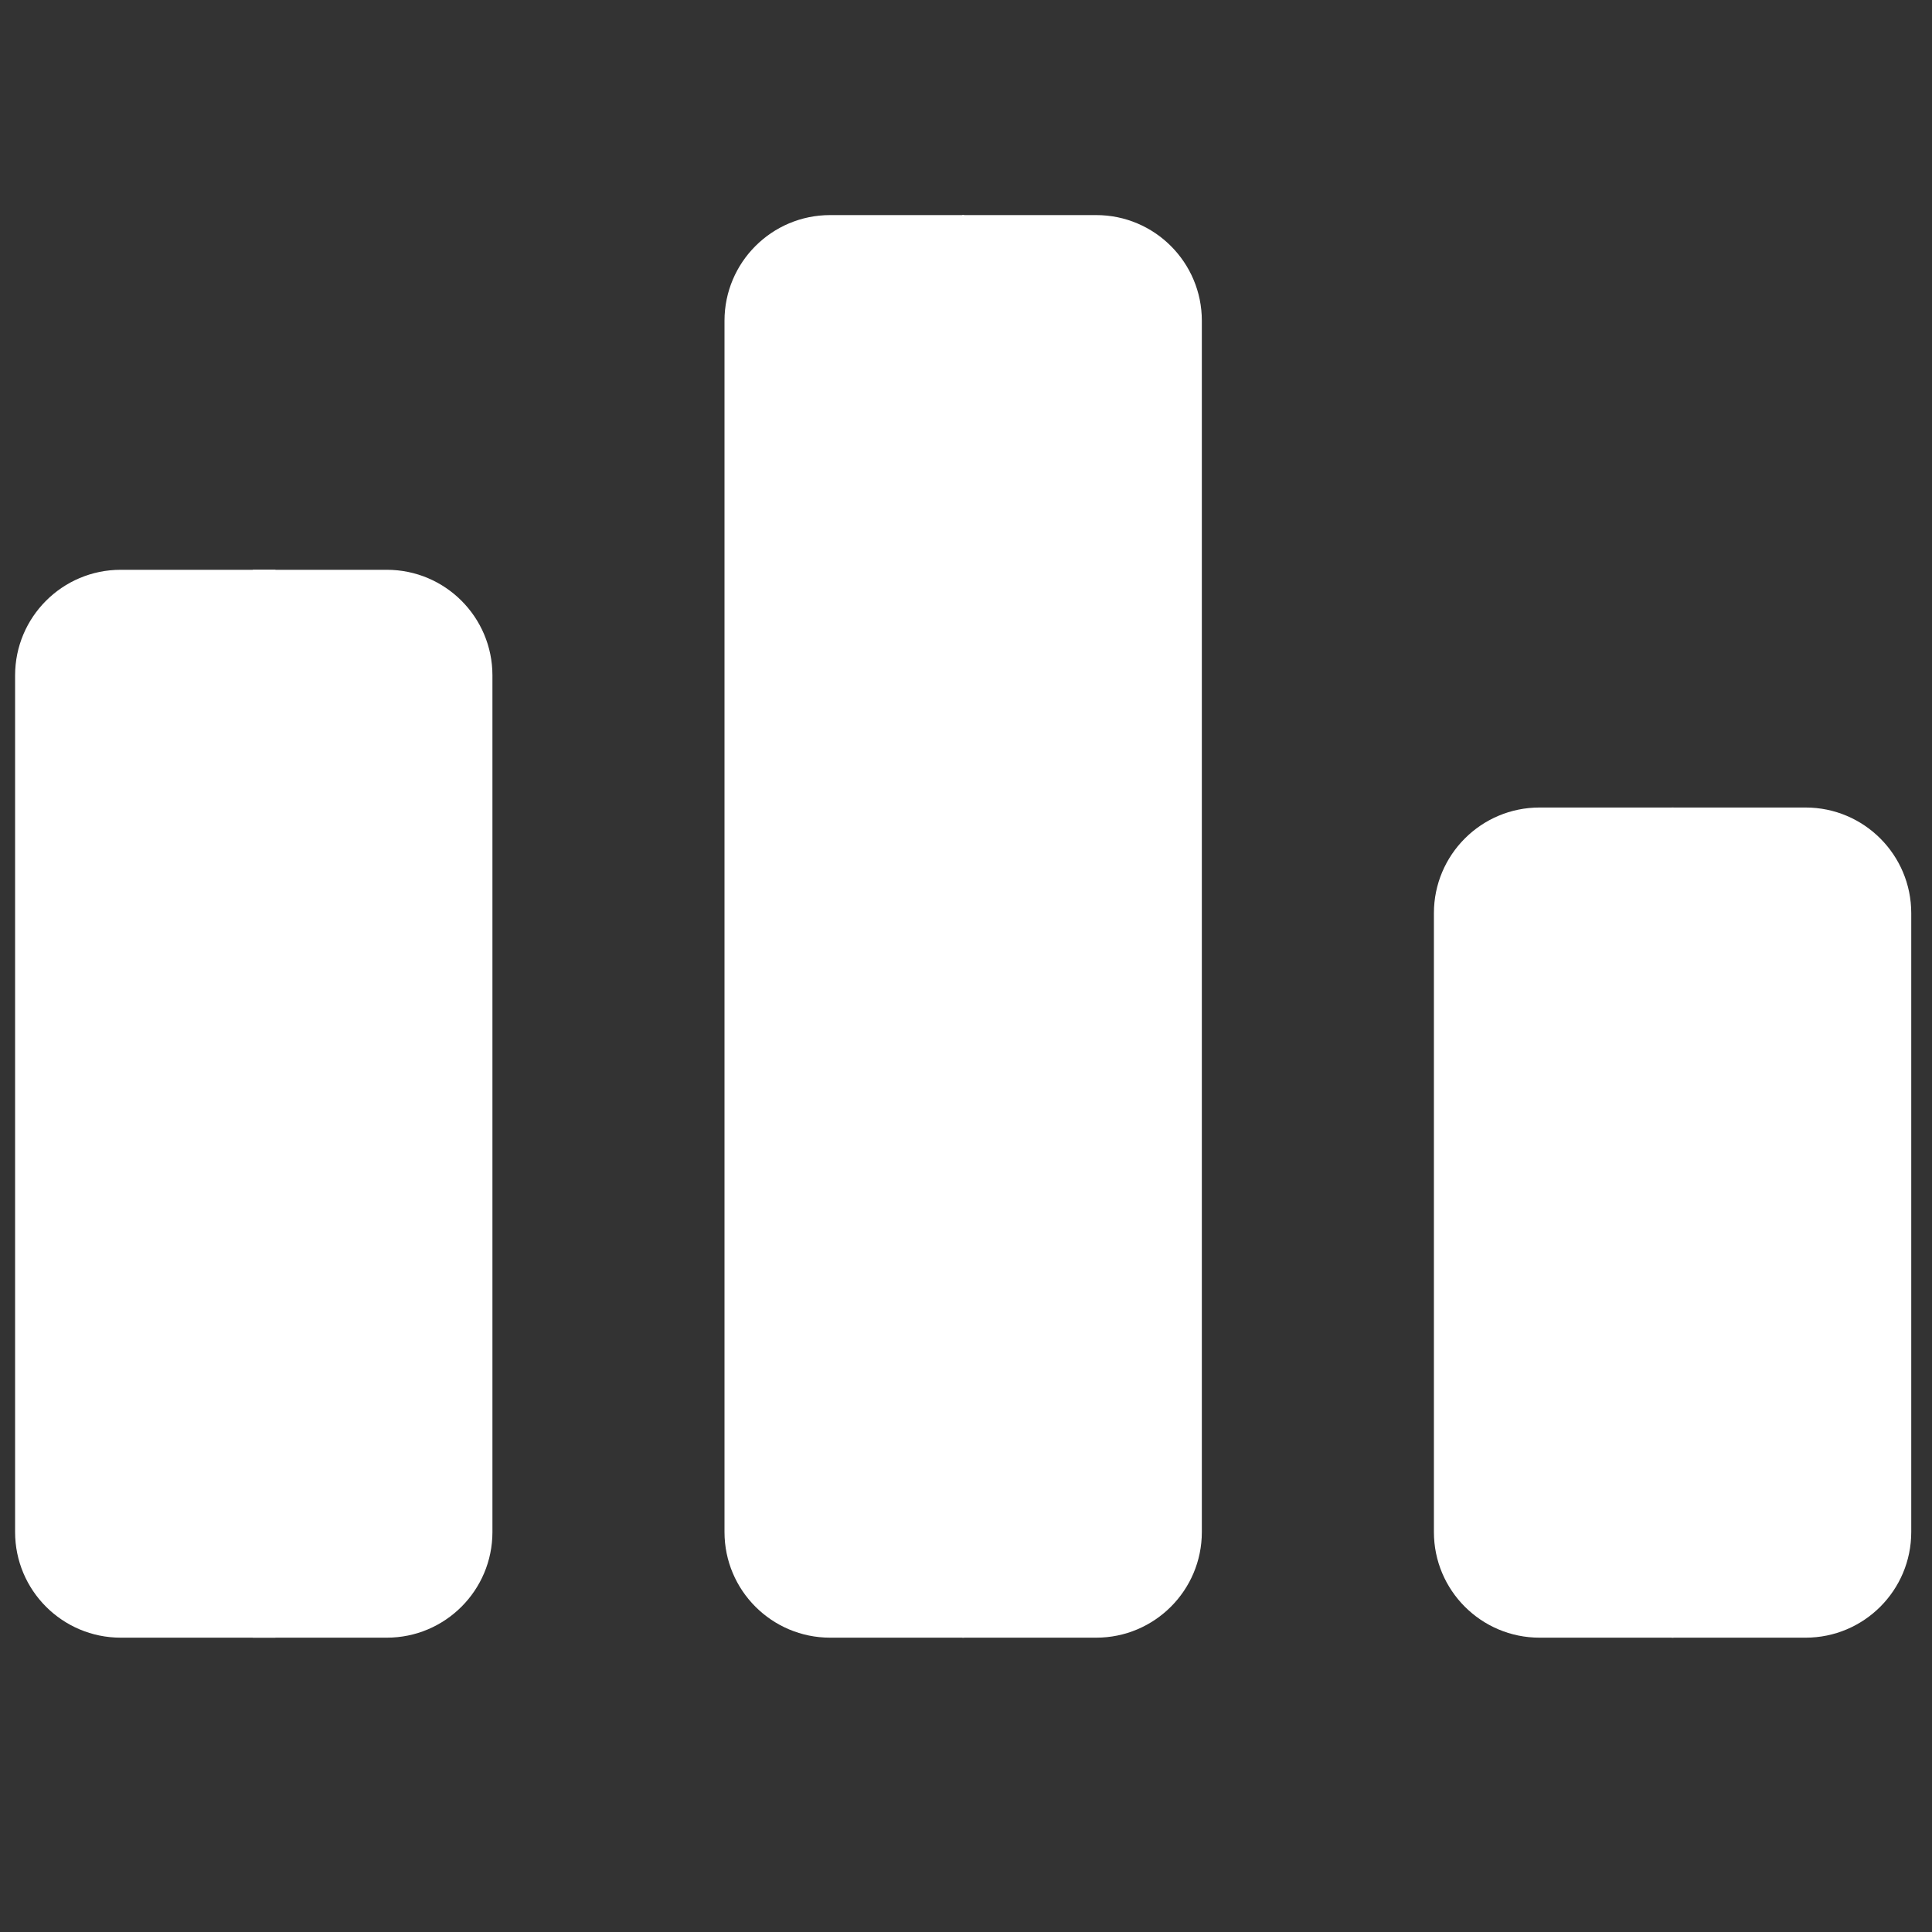 <svg width="512" height="512" viewBox="0 0 512 512" fill="none" xmlns="http://www.w3.org/2000/svg">
<rect x="0" y="0" width="512" height="512" fill="#333333" stroke="none"/>
<path d="M318.5 85C318.5 69.536 305.964 57 290.5 57H255V434H290.5C305.964 434 318.5 421.464 318.5 406V85Z" fill="white"/>
<path d="M192 85C192 69.536 204.536 57 220 57H255.5V434H220C204.536 434 192 421.464 192 406V85Z" fill="white"/>
<path d="M506.5 242C506.5 226.536 493.964 214 478.5 214H443V434H478.5C493.964 434 506.5 421.464 506.5 406V242Z" fill="white"/>
<path d="M380 242C380 226.536 392.536 214 408 214H443.5V434H408C392.536 434 380 421.464 380 406V242Z" fill="white"/>
<path d="M130.5 179C130.5 163.536 117.964 151 102.5 151H67V434H102.5C117.964 434 130.5 421.464 130.5 406V179Z" fill="white"/>
<path d="M4 179C4 163.536 16.536 151 32 151H73V434H32C16.536 434 4 421.464 4 406V179Z" fill="white"/>
</svg>
